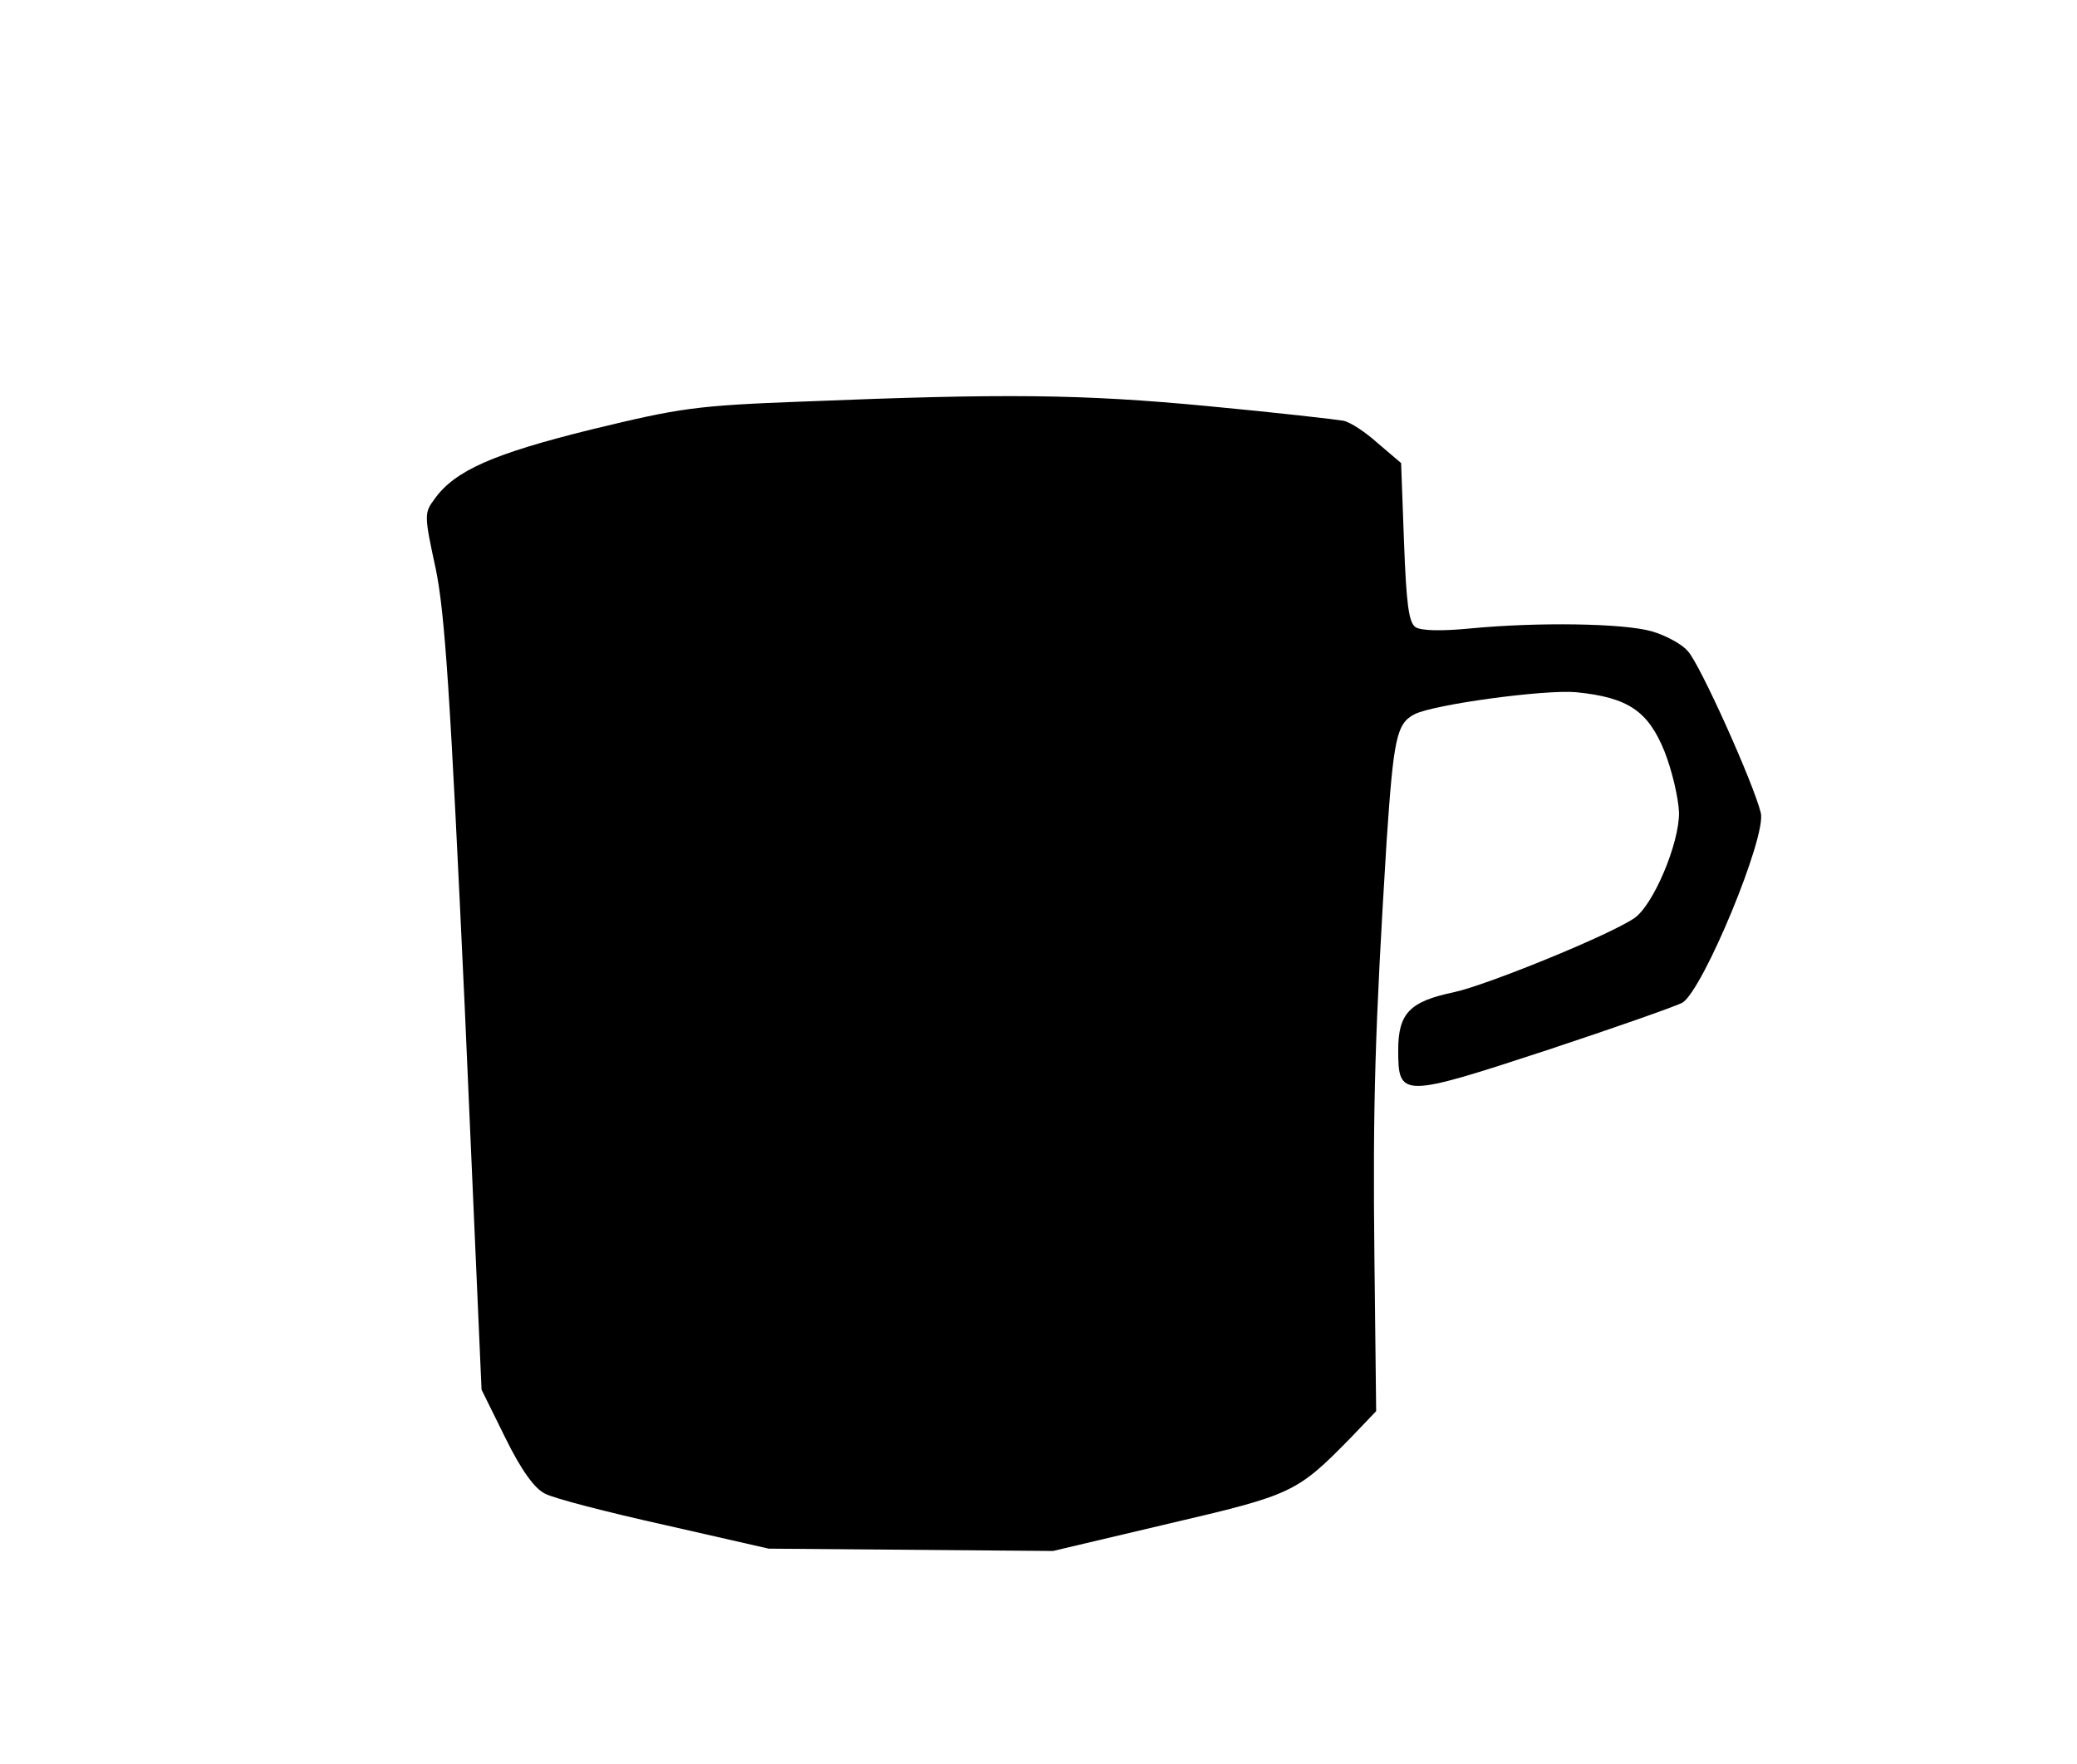 <?xml version="1.0" standalone="no"?>
<!DOCTYPE svg PUBLIC "-//W3C//DTD SVG 20010904//EN"
 "http://www.w3.org/TR/2001/REC-SVG-20010904/DTD/svg10.dtd">
<svg version="1.0" xmlns="http://www.w3.org/2000/svg"
 width="358pt" height="304pt" viewBox="0 0 358 304"
 preserveAspectRatio="xMidYMid meet">
<g transform="translate(0,304) scale(0.1,-0.1)"
fill="#000000" stroke="none">
<path d="M1385 2348 c-186 -7 -212 -11 -365 -48 -170 -42 -236 -71 -271 -120
-18 -24 -18 -28 2 -120 16 -78 25 -216 50 -755 l29 -660 41 -83 c27 -55 50
-87 68 -96 14 -8 107 -32 206 -54 l180 -41 245 -2 245 -2 199 47 c214 50 221
53 315 149 l43 45 -3 263 c-3 265 1 396 21 719 12 177 17 203 48 219 33 17
225 43 279 38 90 -9 124 -33 152 -102 13 -33 24 -80 25 -105 1 -53 -45 -162
-78 -183 -45 -30 -254 -115 -310 -127 -76 -16 -96 -36 -96 -100 0 -82 6 -82
256 0 118 39 223 76 234 82 36 23 145 286 135 327 -12 50 -106 259 -126 279
-10 12 -38 27 -62 34 -49 14 -197 16 -312 5 -51 -5 -85 -4 -95 2 -12 8 -16 41
-20 147 l-5 136 -40 34 c-21 19 -48 37 -60 39 -11 2 -115 14 -232 25 -220 21
-352 22 -698 8z"/>
</g>
</svg>

